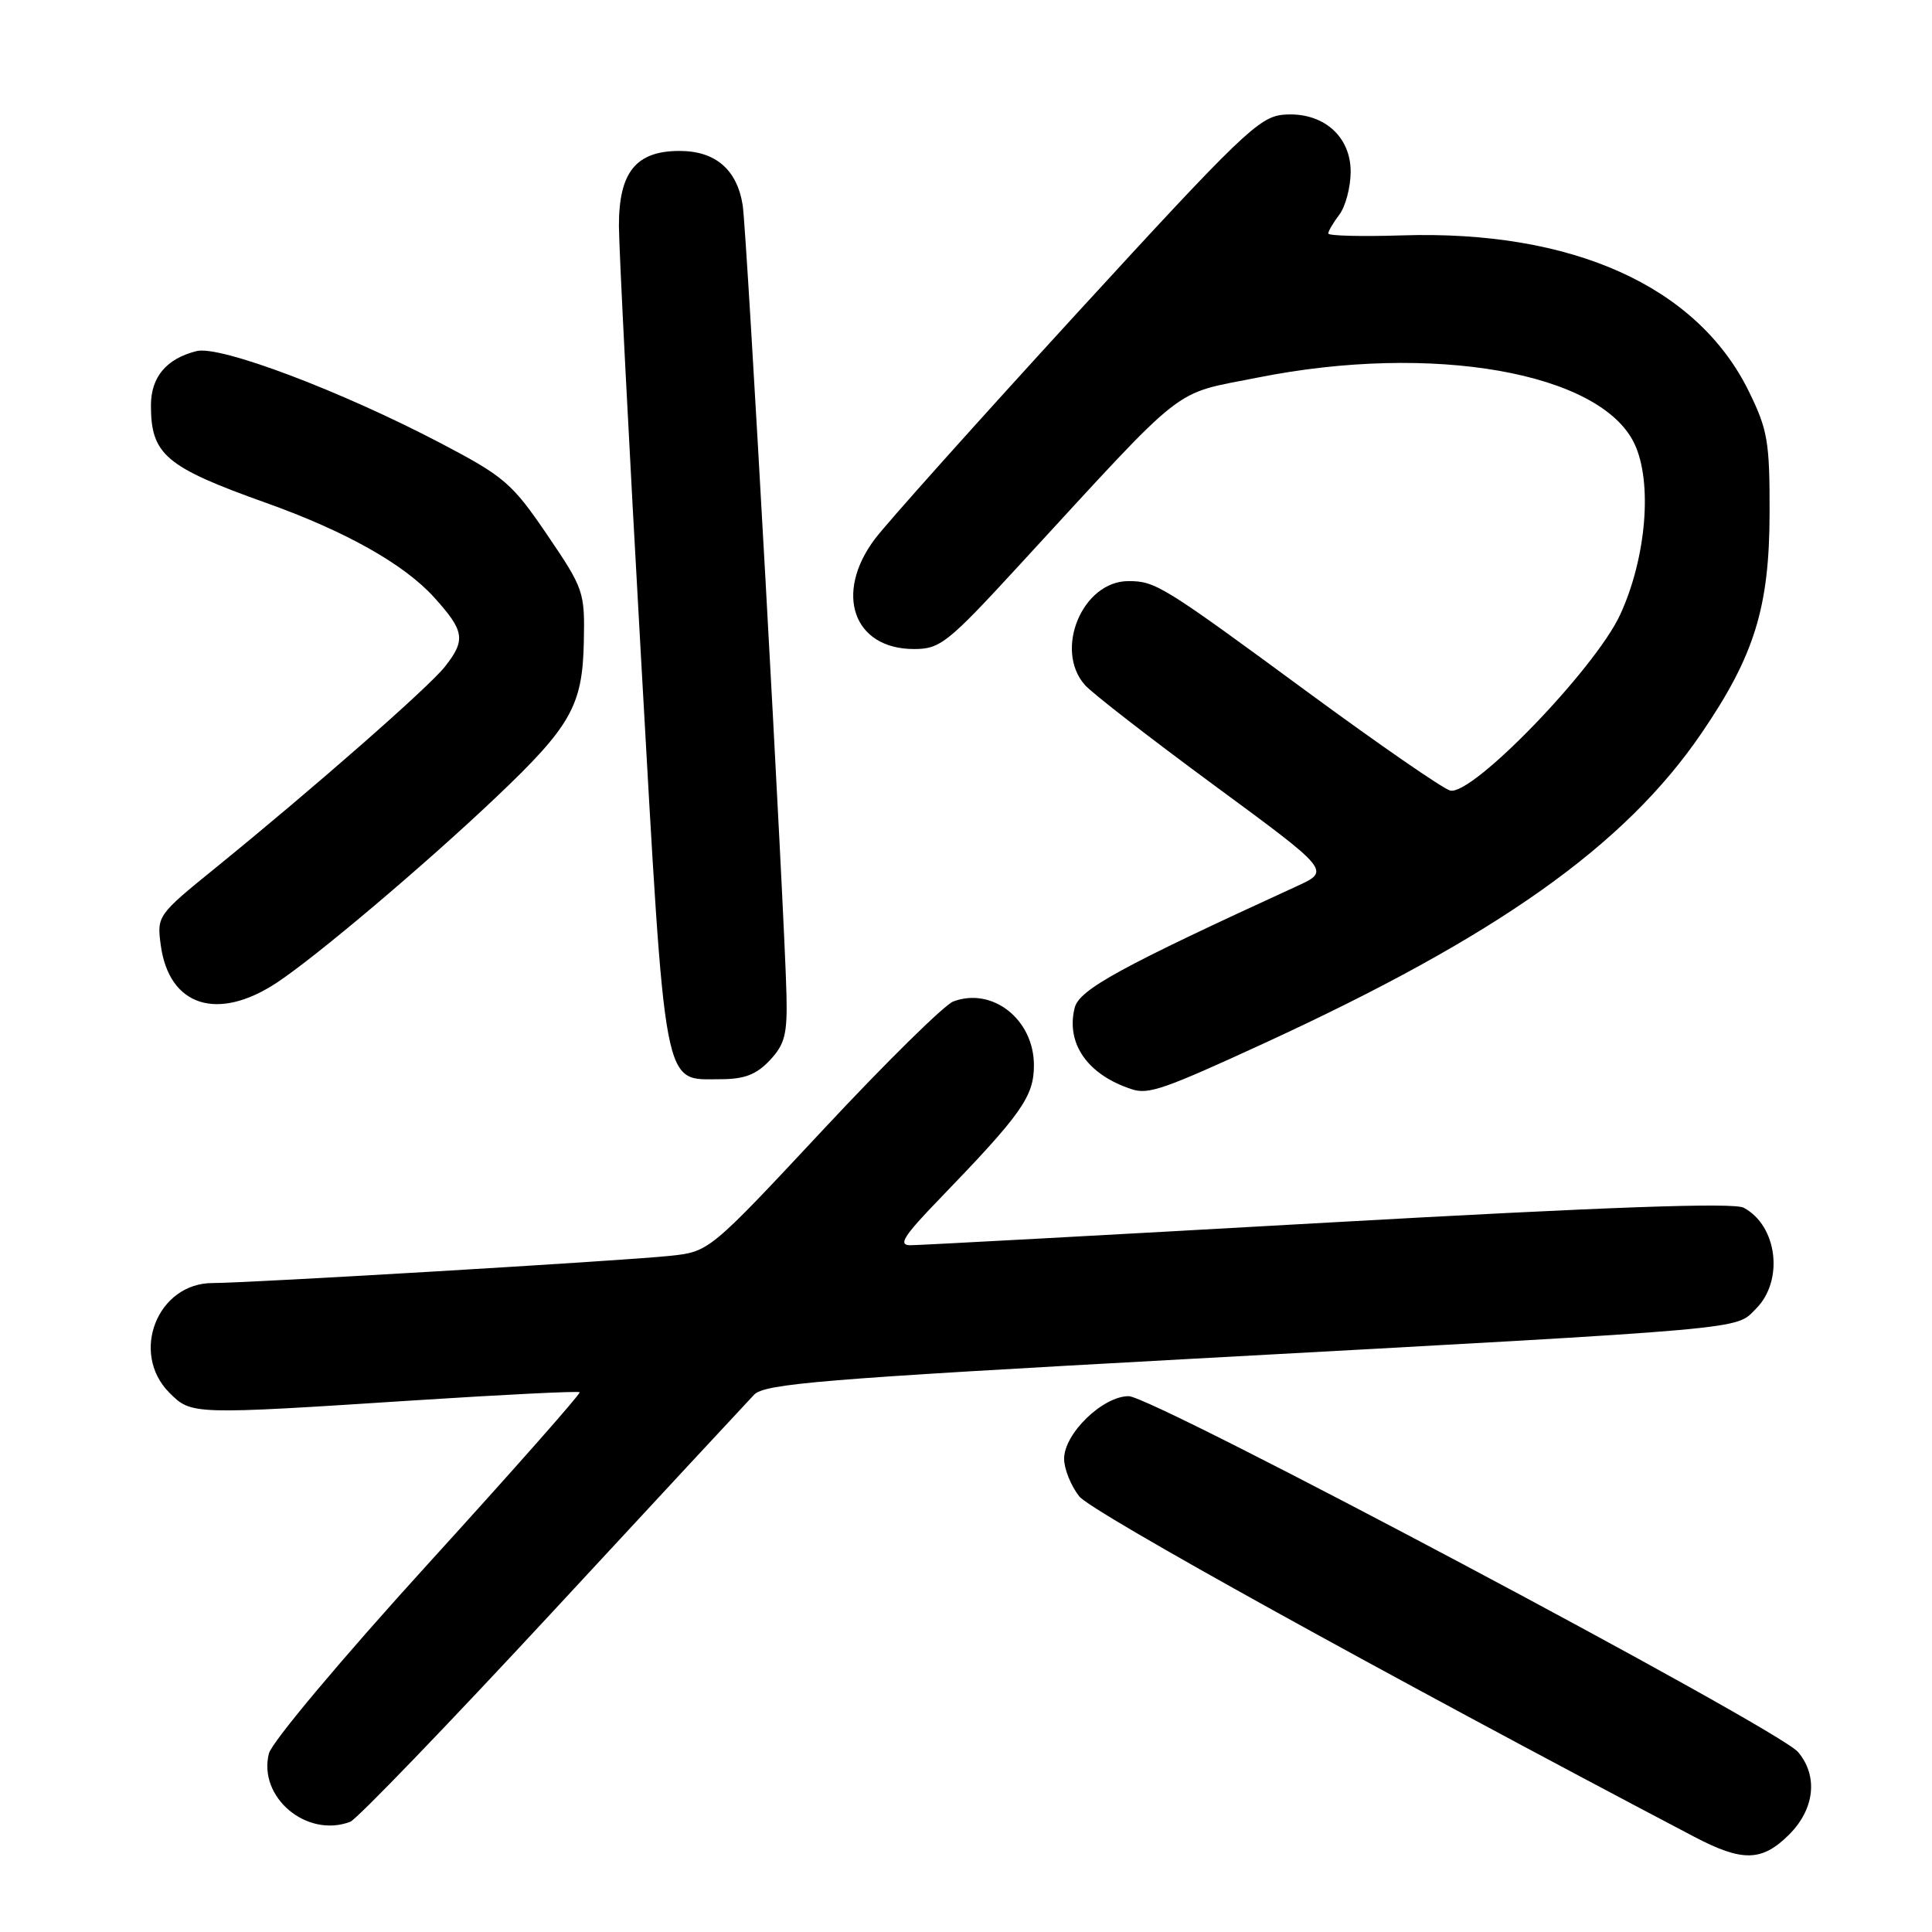 <?xml version="1.0" encoding="UTF-8" standalone="no"?>
<!DOCTYPE svg PUBLIC "-//W3C//DTD SVG 1.1//EN" "http://www.w3.org/Graphics/SVG/1.1/DTD/svg11.dtd" >
<svg xmlns="http://www.w3.org/2000/svg" xmlns:xlink="http://www.w3.org/1999/xlink" version="1.1" viewBox="0 0 256 256">
 <g >
 <path fill="currentColor"
d=" M 237.08 243.08 C 240.46 239.69 240.93 235.32 238.25 232.15 C 235.62 229.04 152.78 185.00 149.56 185.00 C 146.12 185.00 141.00 189.96 141.00 193.29 C 141.00 194.63 141.90 196.88 143.01 198.28 C 144.62 200.34 183.10 221.63 224.49 243.38 C 230.90 246.74 233.47 246.68 237.08 243.08 Z  M 46.42 241.39 C 47.28 241.06 59.32 228.57 73.16 213.64 C 86.99 198.71 99.03 185.74 99.91 184.82 C 101.29 183.35 108.85 182.73 157.50 180.07 C 232.97 175.95 229.87 176.22 232.68 173.41 C 236.40 169.69 235.52 162.42 231.05 160.03 C 229.72 159.32 213.09 159.91 175.93 162.00 C 146.66 163.65 121.78 165.00 120.64 165.00 C 118.95 165.00 119.71 163.81 124.60 158.75 C 135.37 147.60 137.00 145.29 137.00 141.15 C 137.00 135.09 131.51 130.75 126.32 132.70 C 125.14 133.14 117.38 140.78 109.08 149.68 C 93.97 165.86 93.97 165.86 88.74 166.41 C 82.49 167.07 32.92 170.01 28.20 170.01 C 20.86 169.99 17.19 179.28 22.45 184.55 C 25.38 187.47 25.34 187.47 55.00 185.55 C 66.82 184.79 76.64 184.30 76.81 184.48 C 76.99 184.65 67.94 194.89 56.71 207.23 C 45.31 219.76 36.00 230.85 35.63 232.35 C 34.17 238.16 40.67 243.60 46.42 241.39 Z  M 167.50 138.24 C 198.43 124.01 215.31 112.04 225.48 97.12 C 232.48 86.85 234.45 80.48 234.48 68.00 C 234.50 58.51 234.23 56.95 231.72 51.84 C 224.88 37.91 208.33 30.47 185.77 31.19 C 180.39 31.36 176.00 31.25 176.00 30.94 C 176.00 30.63 176.66 29.51 177.47 28.44 C 178.28 27.37 178.95 24.85 178.97 22.82 C 179.01 18.00 175.23 14.77 170.07 15.20 C 166.85 15.47 164.43 17.80 142.70 41.50 C 129.60 55.80 117.55 69.26 115.94 71.40 C 110.48 78.65 113.08 86.00 121.11 86.00 C 124.58 86.00 125.56 85.23 135.17 74.77 C 157.64 50.36 155.12 52.34 166.66 50.03 C 189.78 45.41 212.08 49.32 216.57 58.79 C 218.99 63.89 218.15 73.92 214.68 81.45 C 211.35 88.64 195.05 105.51 192.15 104.75 C 191.19 104.50 182.74 98.66 173.36 91.77 C 154.06 77.58 153.12 77.00 149.52 77.00 C 143.44 77.00 139.63 86.09 143.75 90.76 C 144.71 91.85 152.43 97.83 160.89 104.06 C 176.28 115.38 176.28 115.38 171.89 117.40 C 148.39 128.17 143.01 131.12 142.40 133.54 C 141.21 138.29 144.14 142.45 150.00 144.34 C 152.20 145.05 154.26 144.33 167.50 138.24 Z  M 102.00 140.50 C 104.00 138.37 104.34 137.04 104.21 131.75 C 103.96 120.81 98.96 30.64 98.41 27.19 C 97.66 22.46 94.80 20.00 90.04 20.00 C 84.27 20.00 82.00 22.81 82.01 29.94 C 82.02 33.00 83.34 58.83 84.95 87.35 C 88.24 145.51 87.76 143.00 95.48 143.00 C 98.64 143.00 100.22 142.39 102.00 140.50 Z  M 36.65 130.23 C 41.87 126.79 56.28 114.61 65.74 105.63 C 75.65 96.23 77.19 93.50 77.36 85.06 C 77.50 78.41 77.36 78.02 72.50 70.86 C 67.87 64.05 66.83 63.15 58.50 58.78 C 45.25 51.82 29.16 45.74 26.05 46.52 C 22.05 47.52 20.00 49.96 20.00 53.72 C 20.00 60.24 21.94 61.88 35.22 66.62 C 45.77 70.38 53.54 74.75 57.52 79.15 C 61.56 83.62 61.74 84.79 58.96 88.33 C 56.79 91.08 41.74 104.28 28.64 114.93 C 20.86 121.24 20.78 121.35 21.30 125.23 C 22.39 133.32 28.79 135.40 36.65 130.23 Z "/>
</g>
</svg>